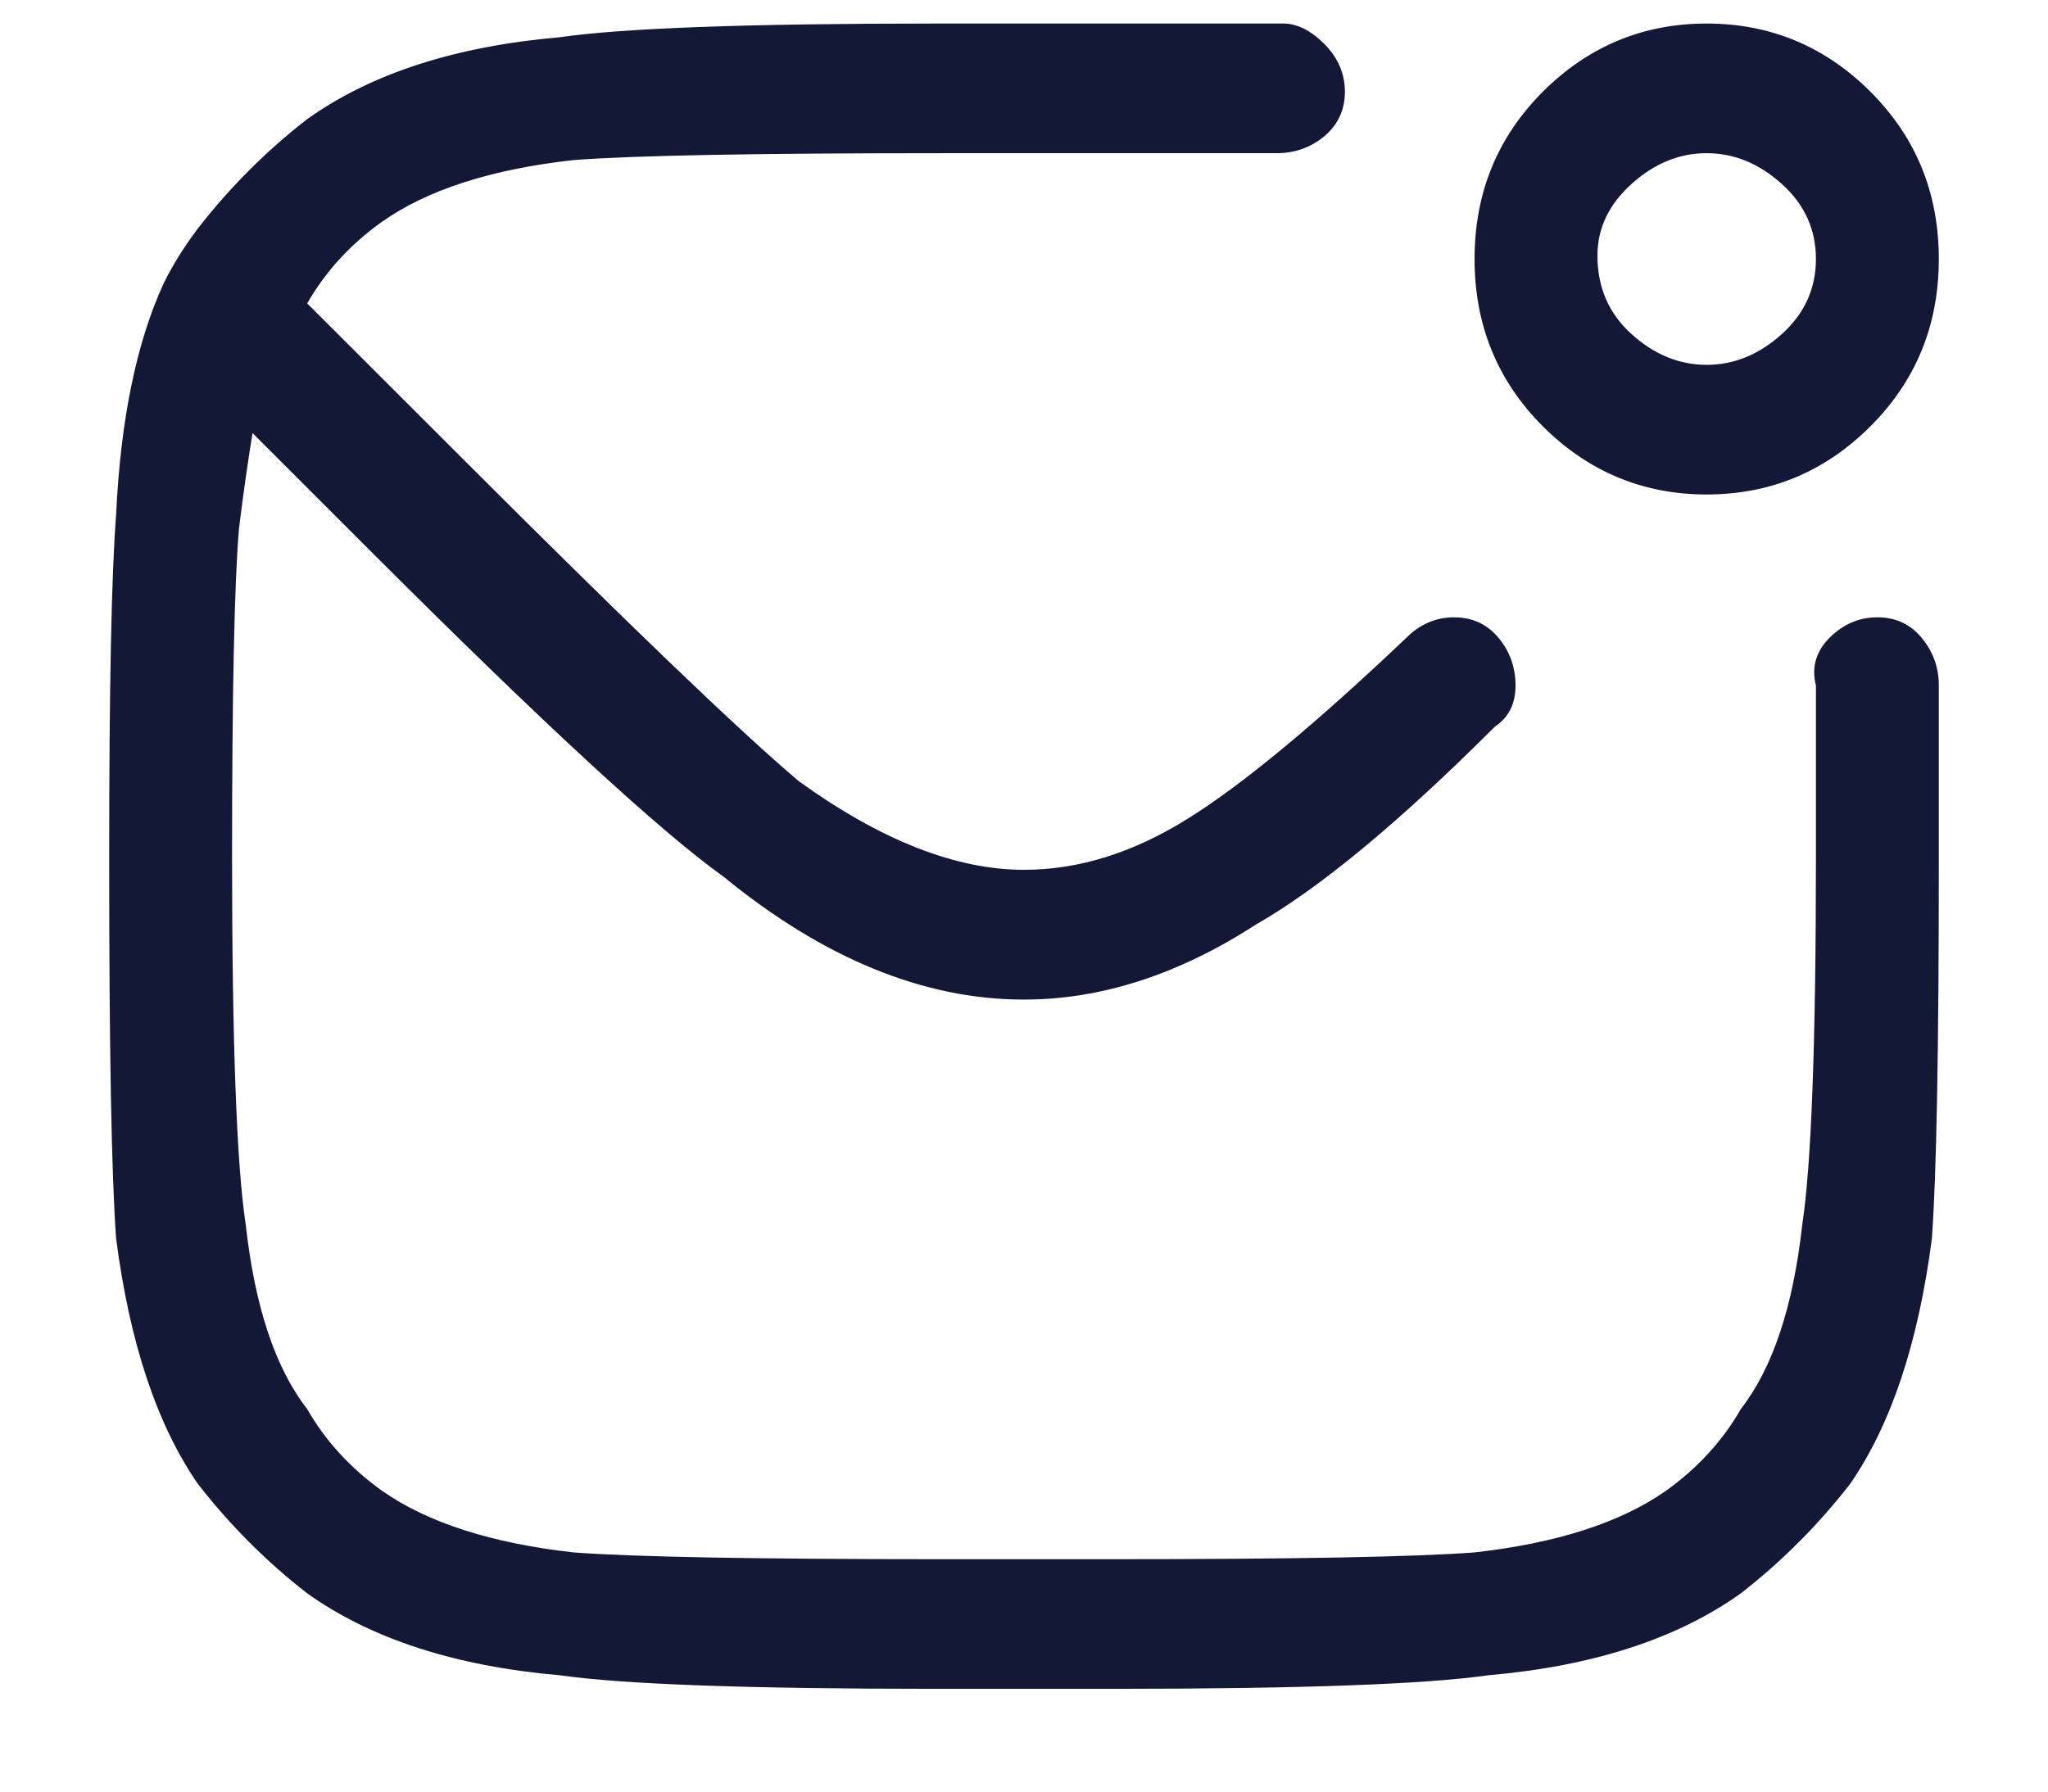 <svg width="16" height="14" viewBox="0 0 16 14" fill="none" xmlns="http://www.w3.org/2000/svg">
<path d="M10.027 0.184C9.742 0.184 9.298 0.184 8.693 0.184H7.307C5.849 0.184 4.871 0.219 4.373 0.291C3.556 0.362 2.898 0.575 2.4 0.931C2.08 1.179 1.796 1.464 1.547 1.784C1.44 1.926 1.351 2.068 1.28 2.211C1.067 2.673 0.942 3.277 0.907 4.024C0.871 4.486 0.853 5.375 0.853 6.691V6.744C0.853 8.202 0.871 9.179 0.907 9.677C1.013 10.495 1.227 11.135 1.547 11.597C1.796 11.917 2.08 12.202 2.4 12.451C2.898 12.806 3.556 13.02 4.373 13.091C4.871 13.162 5.849 13.197 7.307 13.197H8.693C10.151 13.197 11.129 13.162 11.627 13.091C12.444 13.02 13.102 12.806 13.6 12.451C13.92 12.202 14.204 11.917 14.453 11.597C14.773 11.135 14.987 10.495 15.093 9.677C15.129 9.179 15.147 8.202 15.147 6.744V5.357C15.147 5.215 15.102 5.091 15.013 4.984C14.924 4.877 14.809 4.824 14.667 4.824C14.524 4.824 14.4 4.877 14.293 4.984C14.187 5.091 14.151 5.215 14.187 5.357V6.691C14.187 8.148 14.151 9.108 14.08 9.571C14.009 10.211 13.849 10.691 13.6 11.011C13.458 11.259 13.262 11.473 13.013 11.651C12.658 11.899 12.16 12.059 11.52 12.131C11.058 12.166 10.116 12.184 8.693 12.184H7.36C5.902 12.184 4.942 12.166 4.48 12.131C3.84 12.059 3.342 11.899 2.987 11.651C2.738 11.473 2.542 11.259 2.4 11.011C2.151 10.691 1.991 10.211 1.92 9.571C1.849 9.108 1.813 8.148 1.813 6.691C1.813 5.411 1.831 4.557 1.867 4.131C1.902 3.846 1.938 3.597 1.973 3.384L2.933 4.344C4.249 5.659 5.156 6.495 5.653 6.851C6.044 7.171 6.436 7.411 6.827 7.571C7.218 7.731 7.609 7.811 8 7.811C8.604 7.811 9.209 7.615 9.813 7.224C10.311 6.939 10.933 6.424 11.68 5.677C11.787 5.606 11.84 5.499 11.84 5.357C11.84 5.215 11.796 5.091 11.707 4.984C11.618 4.877 11.502 4.824 11.36 4.824C11.218 4.824 11.093 4.877 10.987 4.984C10.276 5.659 9.707 6.131 9.28 6.397C8.853 6.664 8.427 6.797 8 6.797C7.467 6.797 6.88 6.566 6.24 6.104C5.778 5.713 4.907 4.877 3.627 3.597L2.4 2.371C2.542 2.122 2.738 1.908 2.987 1.731C3.342 1.482 3.84 1.322 4.48 1.251C4.942 1.215 5.902 1.197 7.36 1.197H9.973C10.116 1.197 10.24 1.153 10.347 1.064C10.453 0.975 10.507 0.859 10.507 0.717C10.507 0.575 10.453 0.451 10.347 0.344C10.24 0.237 10.133 0.184 10.027 0.184ZM13.333 0.184C12.836 0.184 12.409 0.362 12.053 0.717C11.698 1.073 11.52 1.508 11.52 2.024C11.52 2.539 11.698 2.975 12.053 3.331C12.409 3.686 12.836 3.864 13.333 3.864C13.831 3.864 14.258 3.686 14.613 3.331C14.969 2.975 15.147 2.539 15.147 2.024C15.147 1.508 14.969 1.073 14.613 0.717C14.258 0.362 13.831 0.184 13.333 0.184ZM12.48 1.997C12.48 1.784 12.569 1.597 12.747 1.437C12.924 1.277 13.12 1.197 13.333 1.197C13.547 1.197 13.742 1.277 13.92 1.437C14.098 1.597 14.187 1.793 14.187 2.024C14.187 2.255 14.098 2.451 13.92 2.611C13.742 2.771 13.547 2.851 13.333 2.851C13.12 2.851 12.924 2.771 12.747 2.611C12.569 2.451 12.48 2.246 12.48 1.997Z" fill="#131836"/>
</svg>
